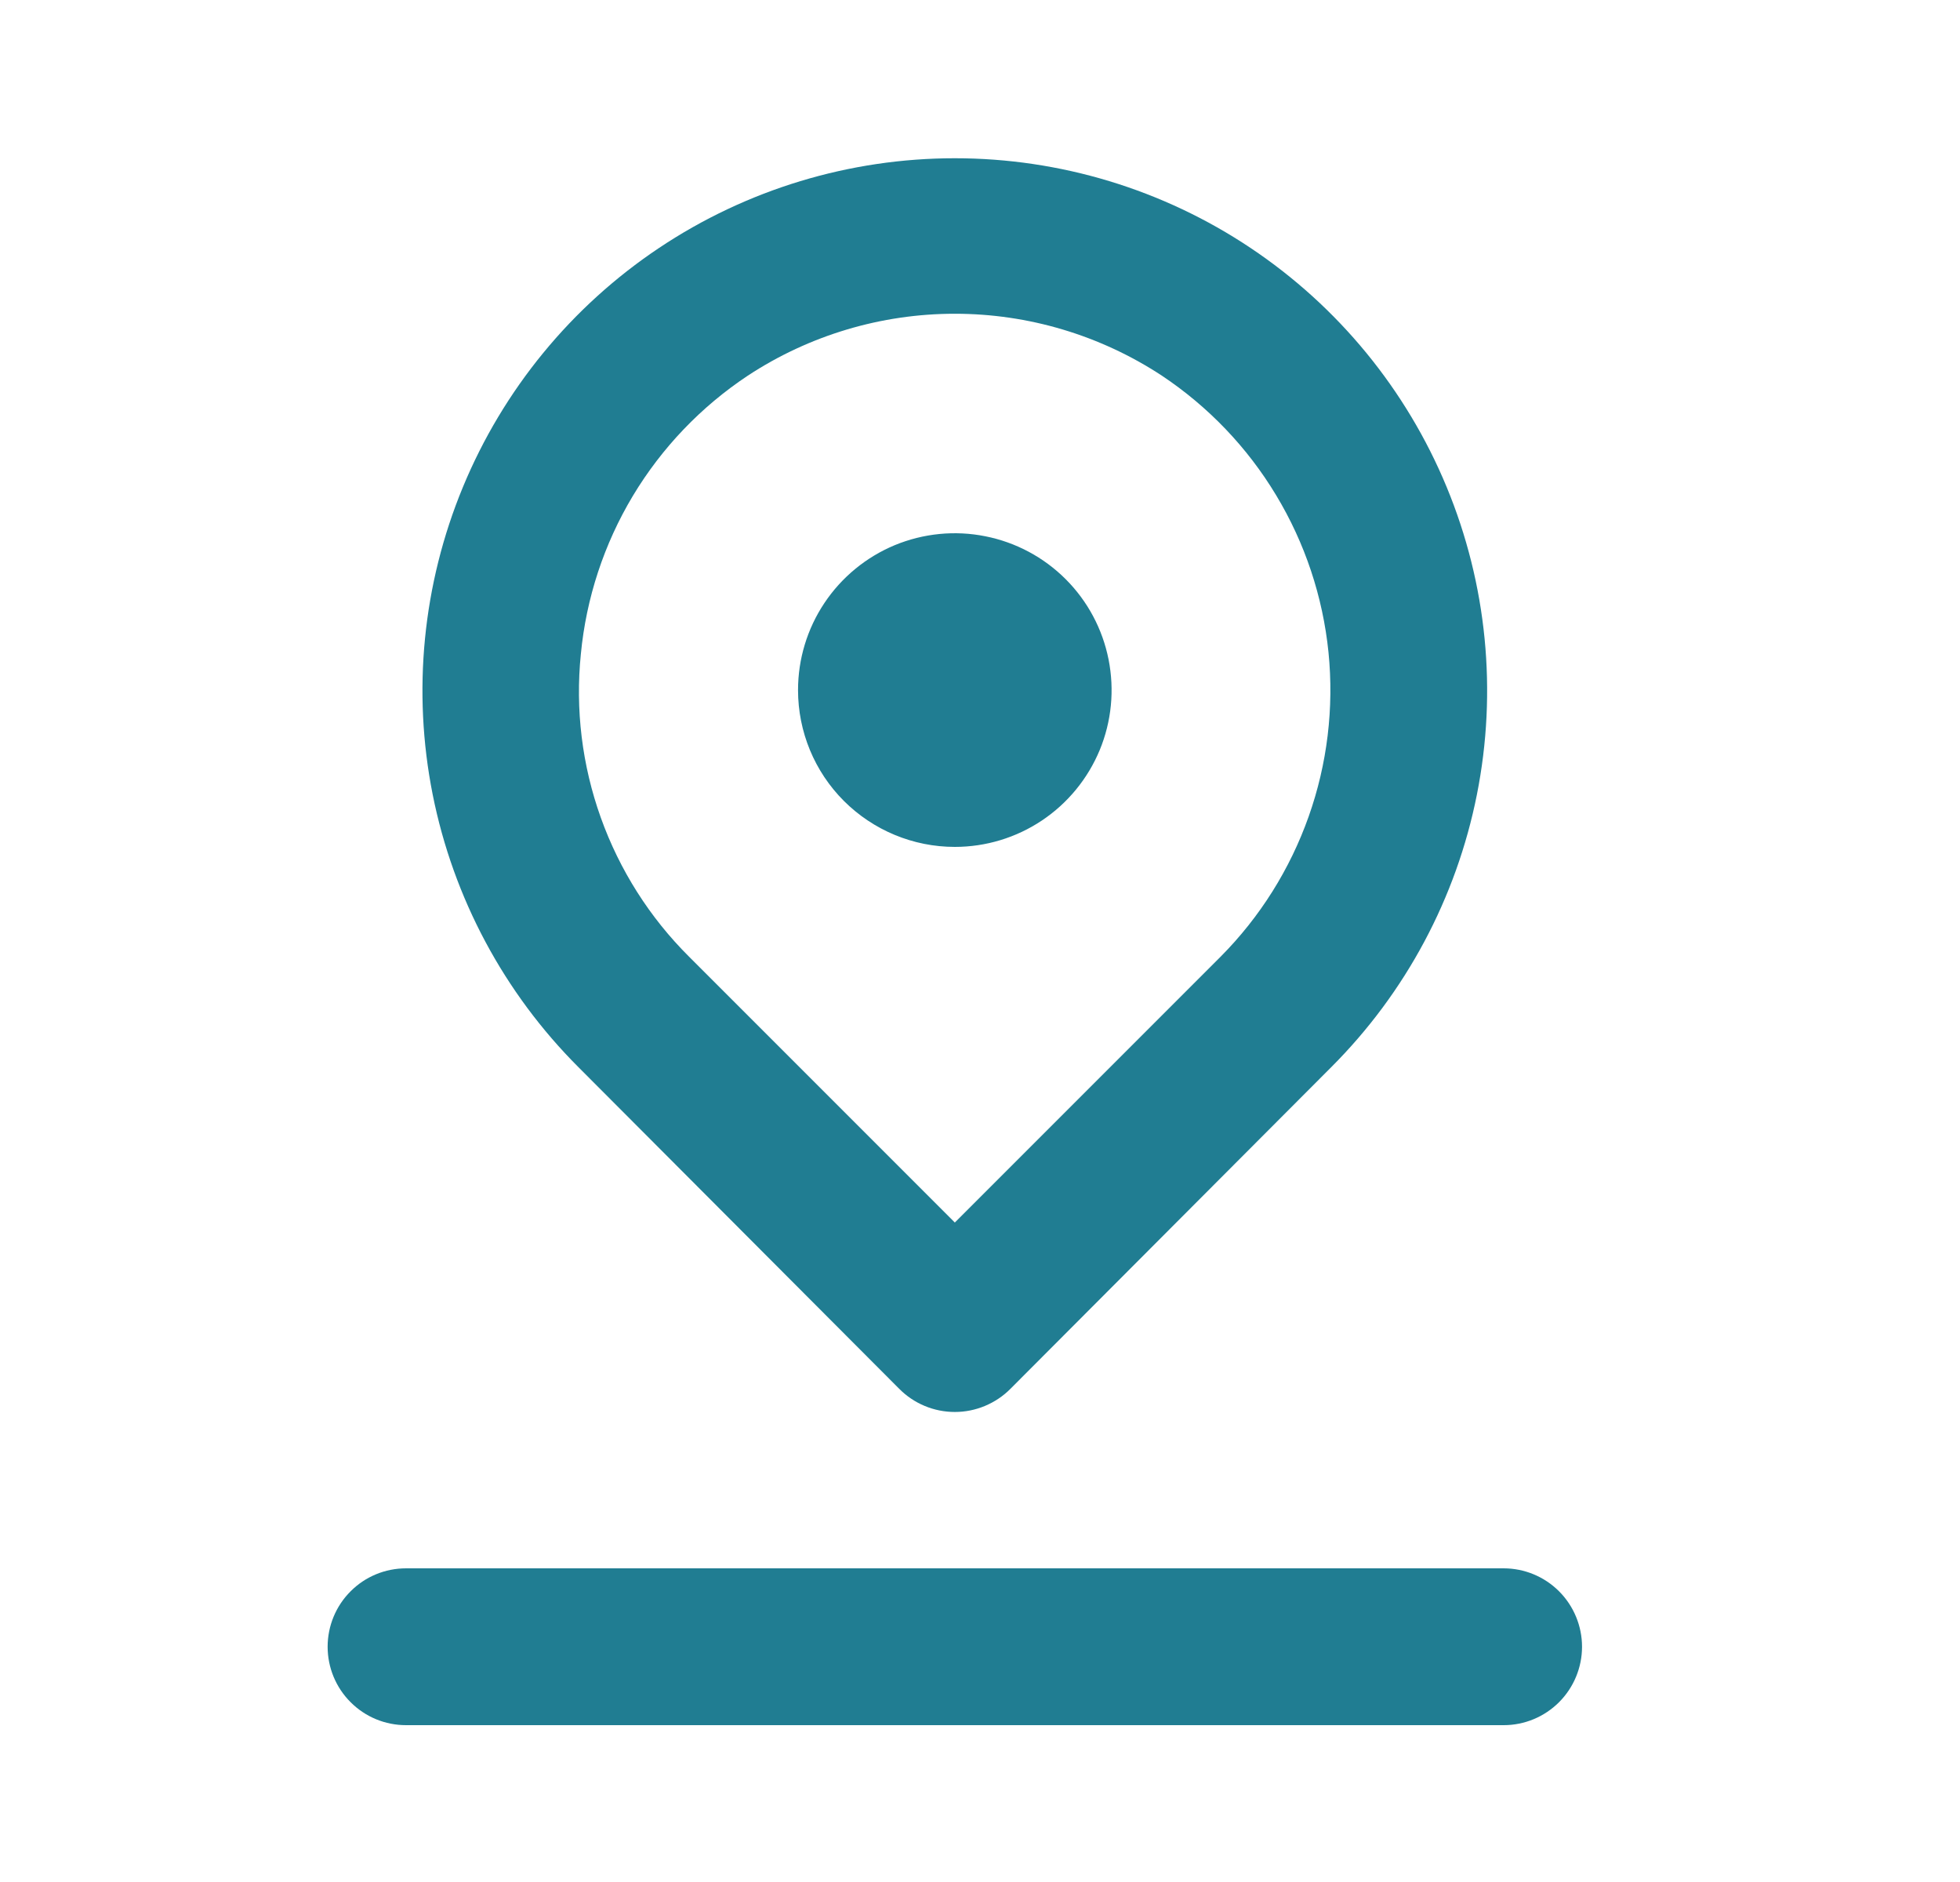 <svg width="25" height="24" viewBox="0 0 25 24" fill="none" xmlns="http://www.w3.org/2000/svg">
<path d="M12.179 10.8C12.574 10.8 12.961 10.683 13.29 10.463C13.619 10.243 13.875 9.931 14.027 9.565C14.178 9.2 14.217 8.798 14.14 8.41C14.063 8.022 13.873 7.666 13.593 7.386C13.313 7.106 12.957 6.916 12.569 6.839C12.181 6.761 11.779 6.801 11.413 6.952C11.048 7.104 10.736 7.36 10.516 7.689C10.296 8.018 10.179 8.405 10.179 8.8C10.179 9.331 10.389 9.839 10.764 10.214C11.14 10.589 11.648 10.8 12.179 10.8ZM11.469 17.71C11.562 17.804 11.672 17.878 11.794 17.929C11.916 17.98 12.047 18.006 12.179 18.006C12.311 18.006 12.441 17.98 12.563 17.929C12.685 17.878 12.796 17.804 12.889 17.71L16.979 13.61C17.929 12.661 18.576 11.451 18.838 10.133C19.1 8.816 18.966 7.451 18.452 6.21C17.938 4.969 17.068 3.908 15.951 3.162C14.835 2.416 13.522 2.018 12.179 2.018C10.836 2.018 9.523 2.416 8.406 3.162C7.289 3.908 6.419 4.969 5.905 6.21C5.391 7.451 5.257 8.816 5.519 10.133C5.782 11.451 6.429 12.661 7.379 13.61L11.469 17.71ZM7.409 8.34C7.477 7.627 7.704 6.938 8.072 6.324C8.441 5.71 8.942 5.186 9.539 4.79C10.323 4.275 11.241 4.001 12.179 4.001C13.117 4.001 14.034 4.275 14.819 4.79C15.412 5.185 15.91 5.705 16.277 6.315C16.645 6.925 16.873 7.609 16.945 8.318C17.016 9.026 16.93 9.742 16.692 10.413C16.454 11.085 16.071 11.695 15.569 12.2L12.179 15.59L8.789 12.2C8.286 11.7 7.902 11.094 7.663 10.426C7.424 9.758 7.337 9.046 7.409 8.34ZM19.179 20H5.179C4.913 20 4.659 20.105 4.472 20.293C4.284 20.48 4.179 20.735 4.179 21C4.179 21.265 4.284 21.52 4.472 21.707C4.659 21.895 4.913 22 5.179 22H19.179C19.444 22 19.698 21.895 19.886 21.707C20.073 21.52 20.179 21.265 20.179 21C20.179 20.735 20.073 20.48 19.886 20.293C19.698 20.105 19.444 20 19.179 20Z" fill="#207D92"/>
</svg>

